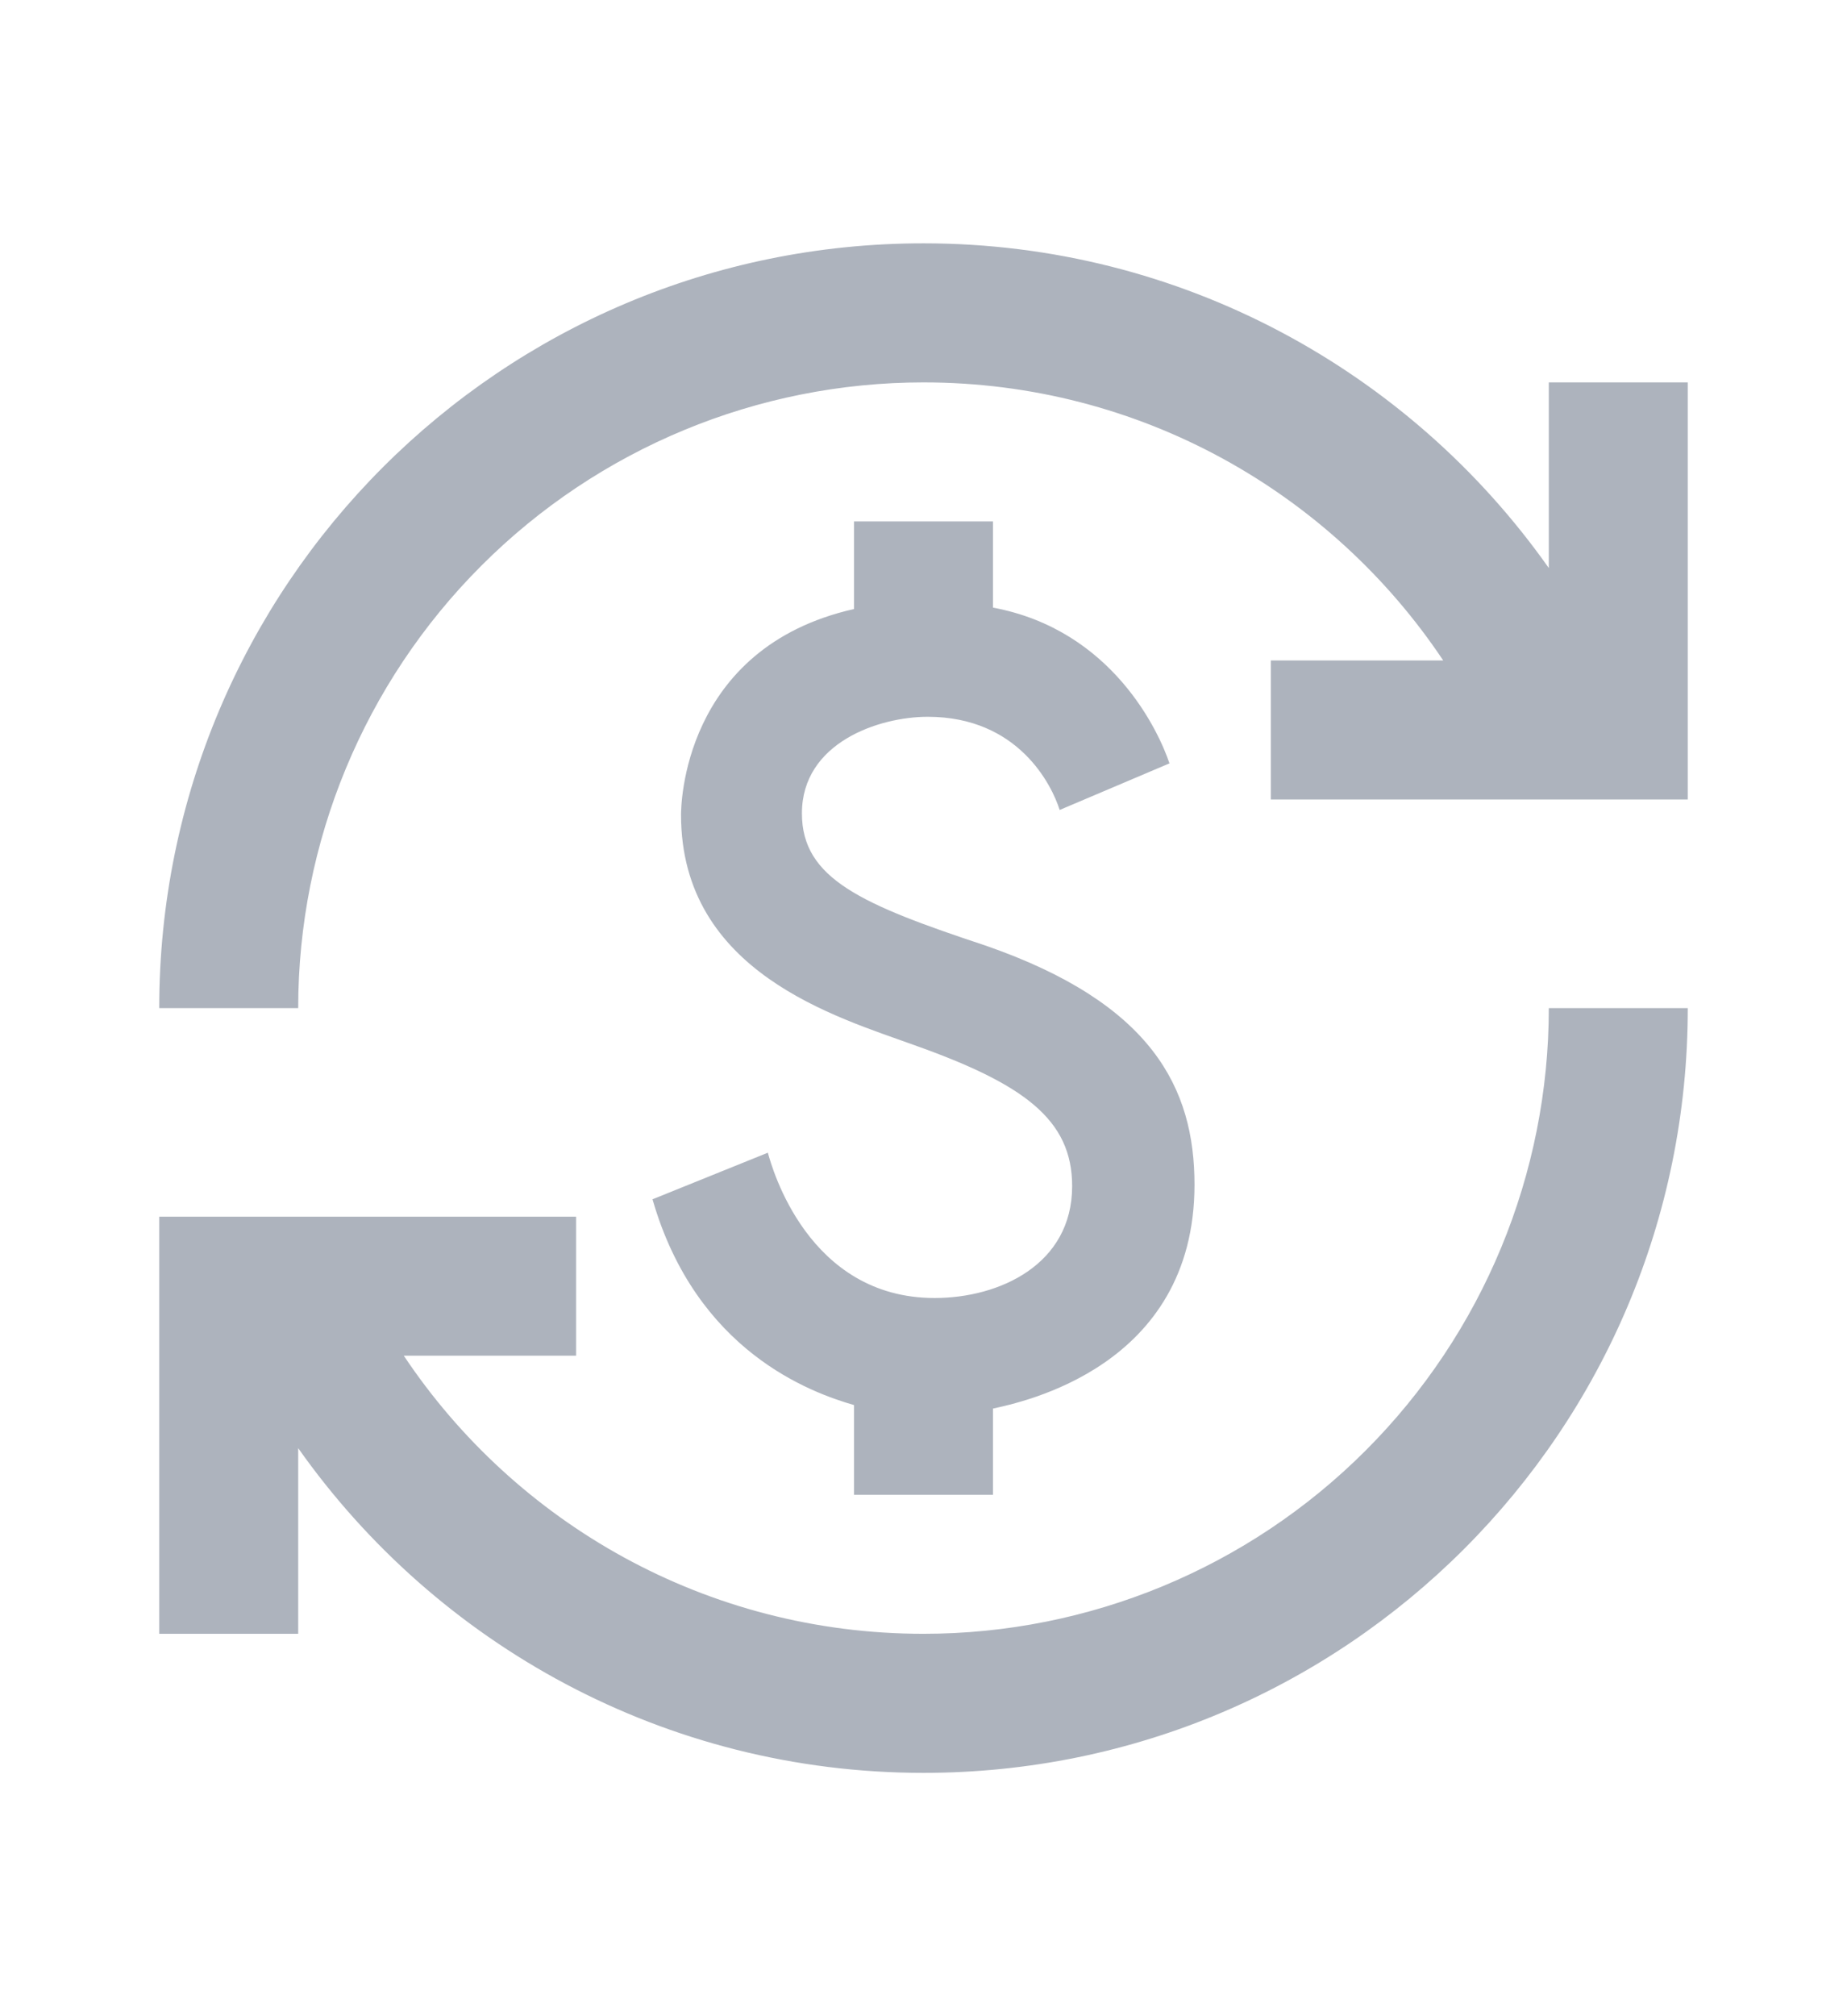 <svg
width="22"
height="24"
viewBox="0 0 29 28"
fill="none"
xmlns="http://www.w3.org/2000/svg"
>
<path
    fill="#ADB3BD"
    d="M15.471 13.018C13.529 12.374 12.591 11.971 12.591 10.945C12.591 9.833 13.802 9.429 14.566 9.429C15.995 9.429 16.518 10.509 16.638 10.891L18.362 10.16C18.198 9.669 17.467 8.065 15.591 7.716V6.364H13.409V7.738C10.704 8.349 10.693 10.858 10.693 10.967C10.693 13.444 13.147 14.142 14.347 14.578C16.071 15.189 16.834 15.745 16.834 16.793C16.834 18.026 15.689 18.549 14.675 18.549C12.689 18.549 12.122 16.509 12.056 16.269L10.245 17C10.933 19.389 12.733 20.033 13.409 20.229V21.636H15.591V20.284C16.027 20.186 18.755 19.64 18.755 16.771C18.755 15.255 18.089 13.924 15.471 13.018ZM4.682 23.818H2.5V17.273H9.045V19.454H6.34C8.096 22.084 11.096 23.818 14.5 23.818C17.104 23.818 19.601 22.784 21.442 20.942C23.284 19.101 24.318 16.604 24.318 14H26.5C26.5 20.633 21.133 26 14.5 26C10.442 26 6.853 23.982 4.682 20.905V23.818ZM2.5 14C2.5 7.367 7.867 2 14.5 2C18.558 2 22.147 4.018 24.318 7.095V4.182H26.5V10.727H19.954V8.545H22.66C20.904 5.916 17.904 4.182 14.5 4.182C11.896 4.182 9.399 5.216 7.558 7.058C5.716 8.899 4.682 11.396 4.682 14H2.5Z" />
</svg>

